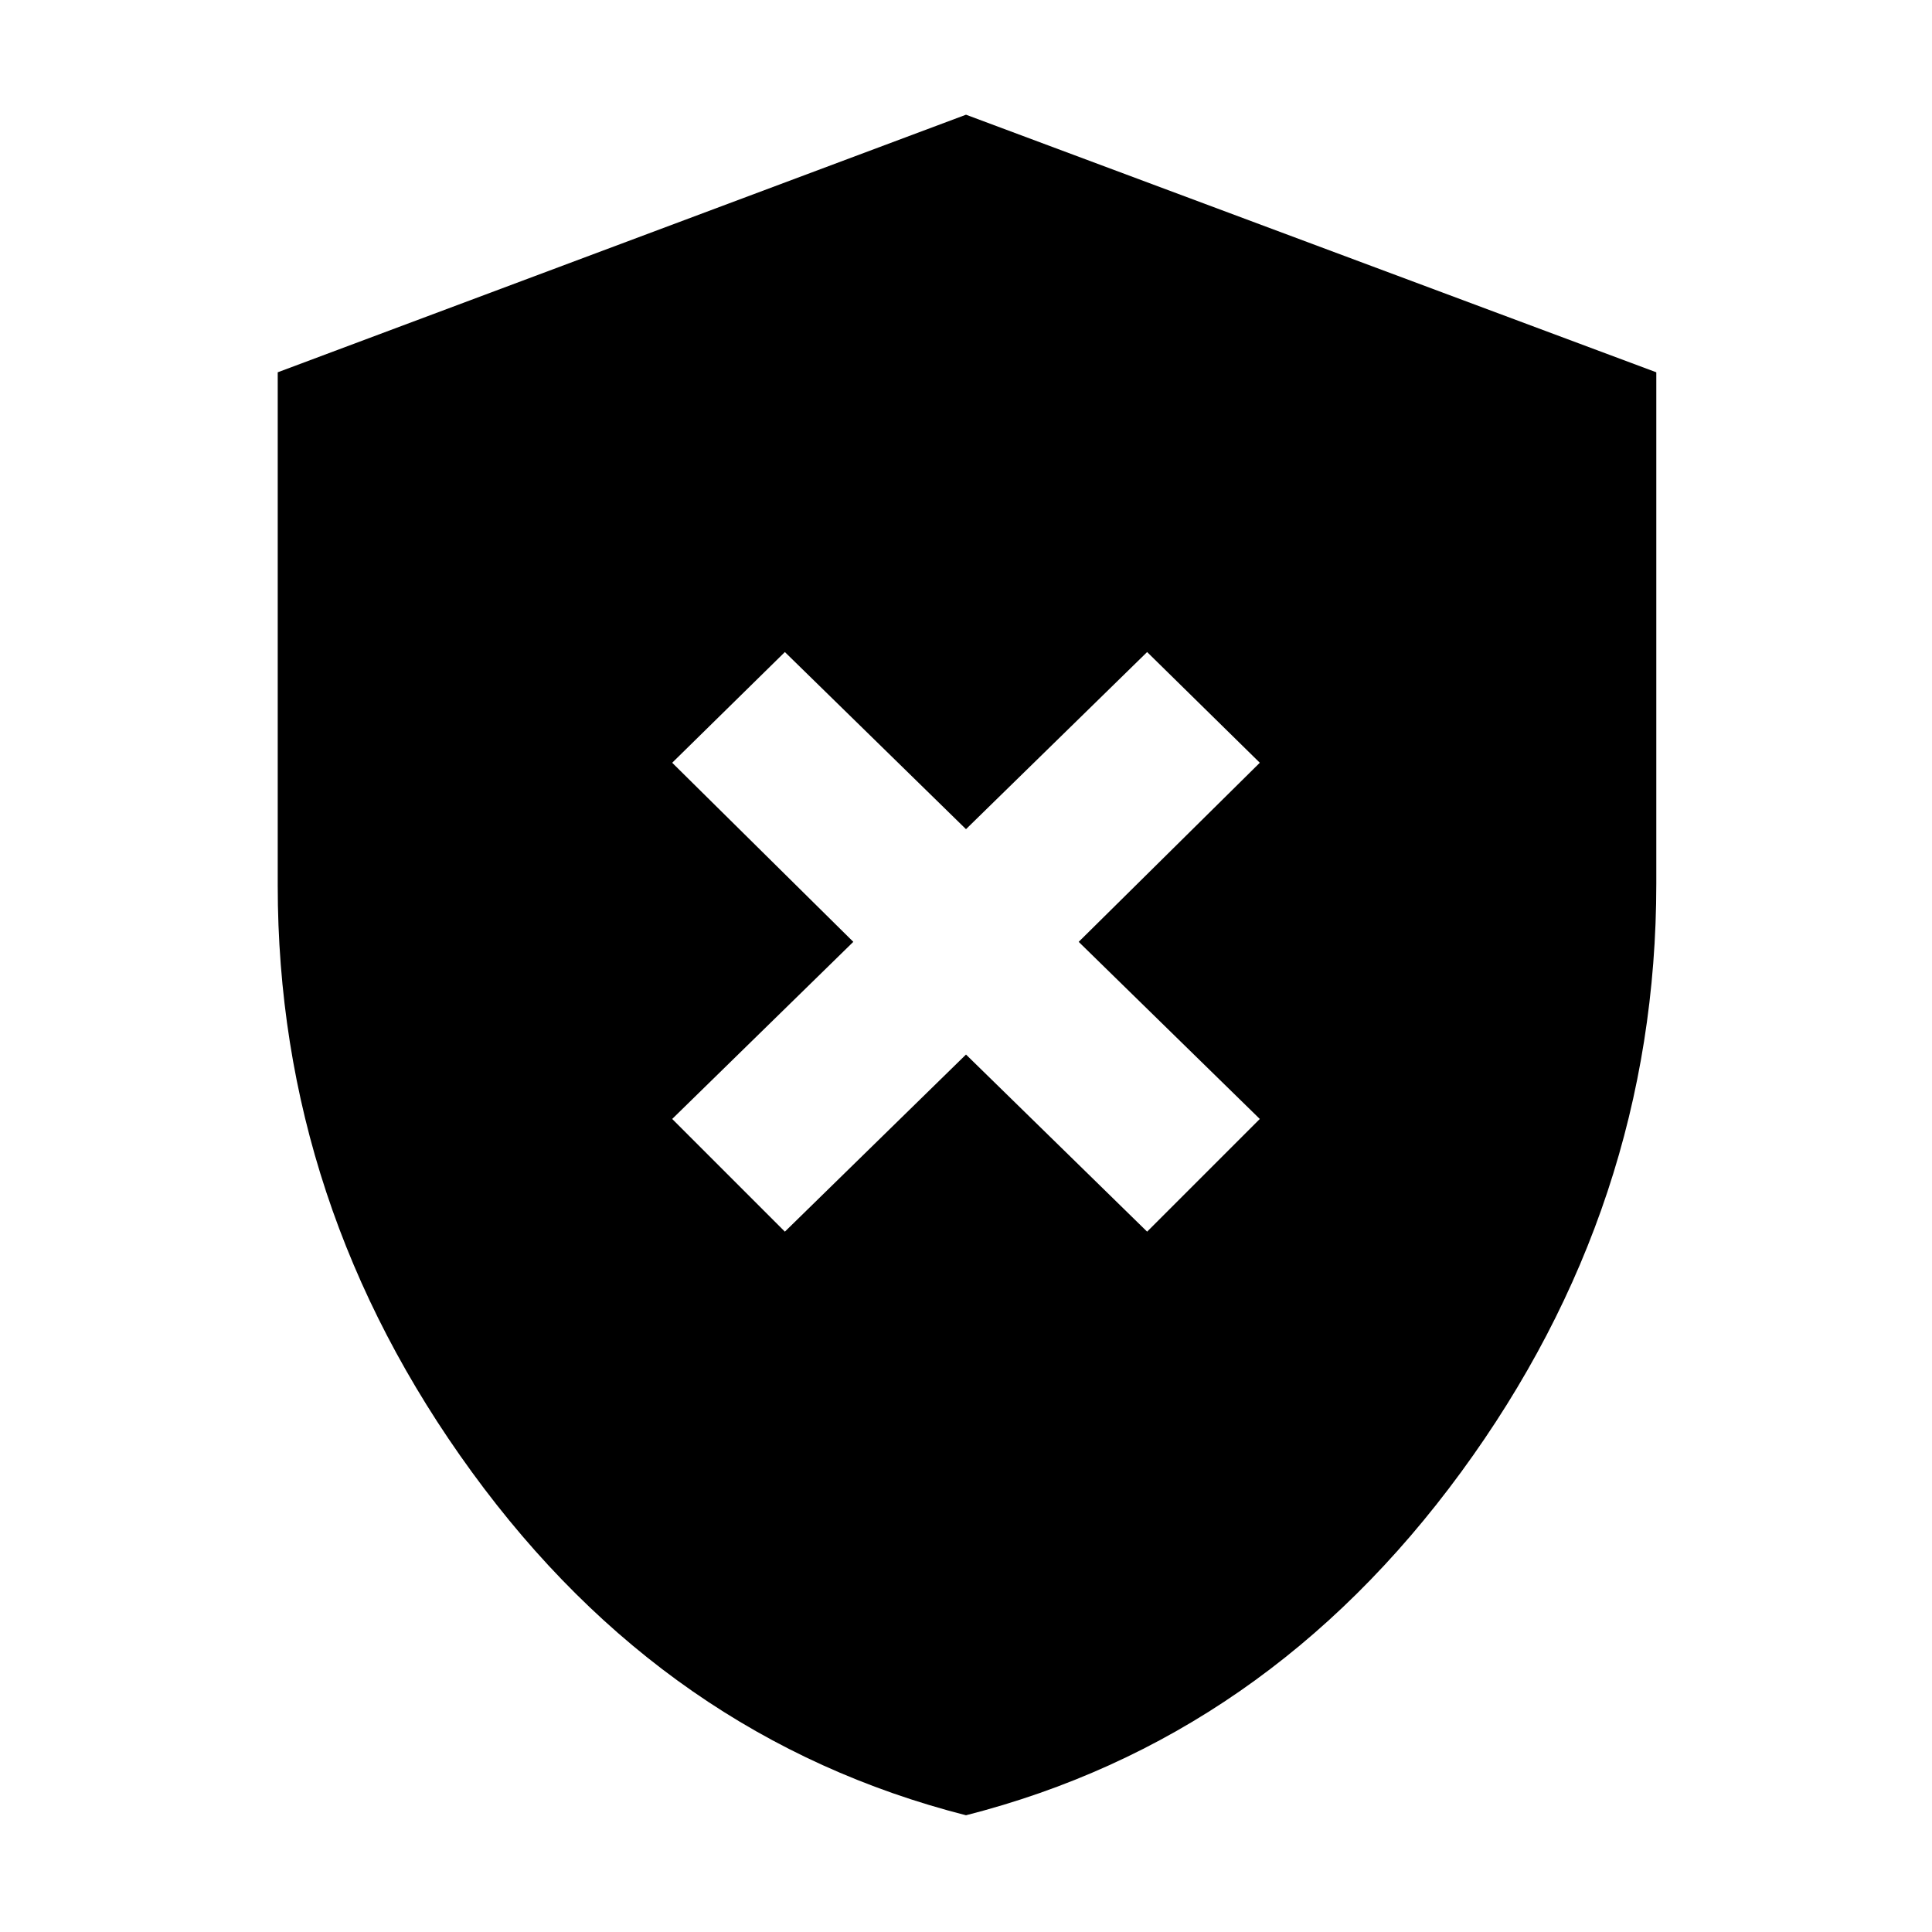<svg xmlns="http://www.w3.org/2000/svg" height="40" width="40"><path d="M16.25 25.5 20 21.833 23.75 25.5 26.083 23.167 22.333 19.5 26.083 15.792 23.75 13.5 20 17.167 16.25 13.5 13.917 15.792 17.667 19.5 13.917 23.167ZM20 37.583Q13.792 36 9.771 30.479Q5.75 24.958 5.75 18.333V7.708L20 2.375L34.292 7.708V18.292Q34.292 24.958 30.25 30.479Q26.208 36 20 37.583Z"/></svg>